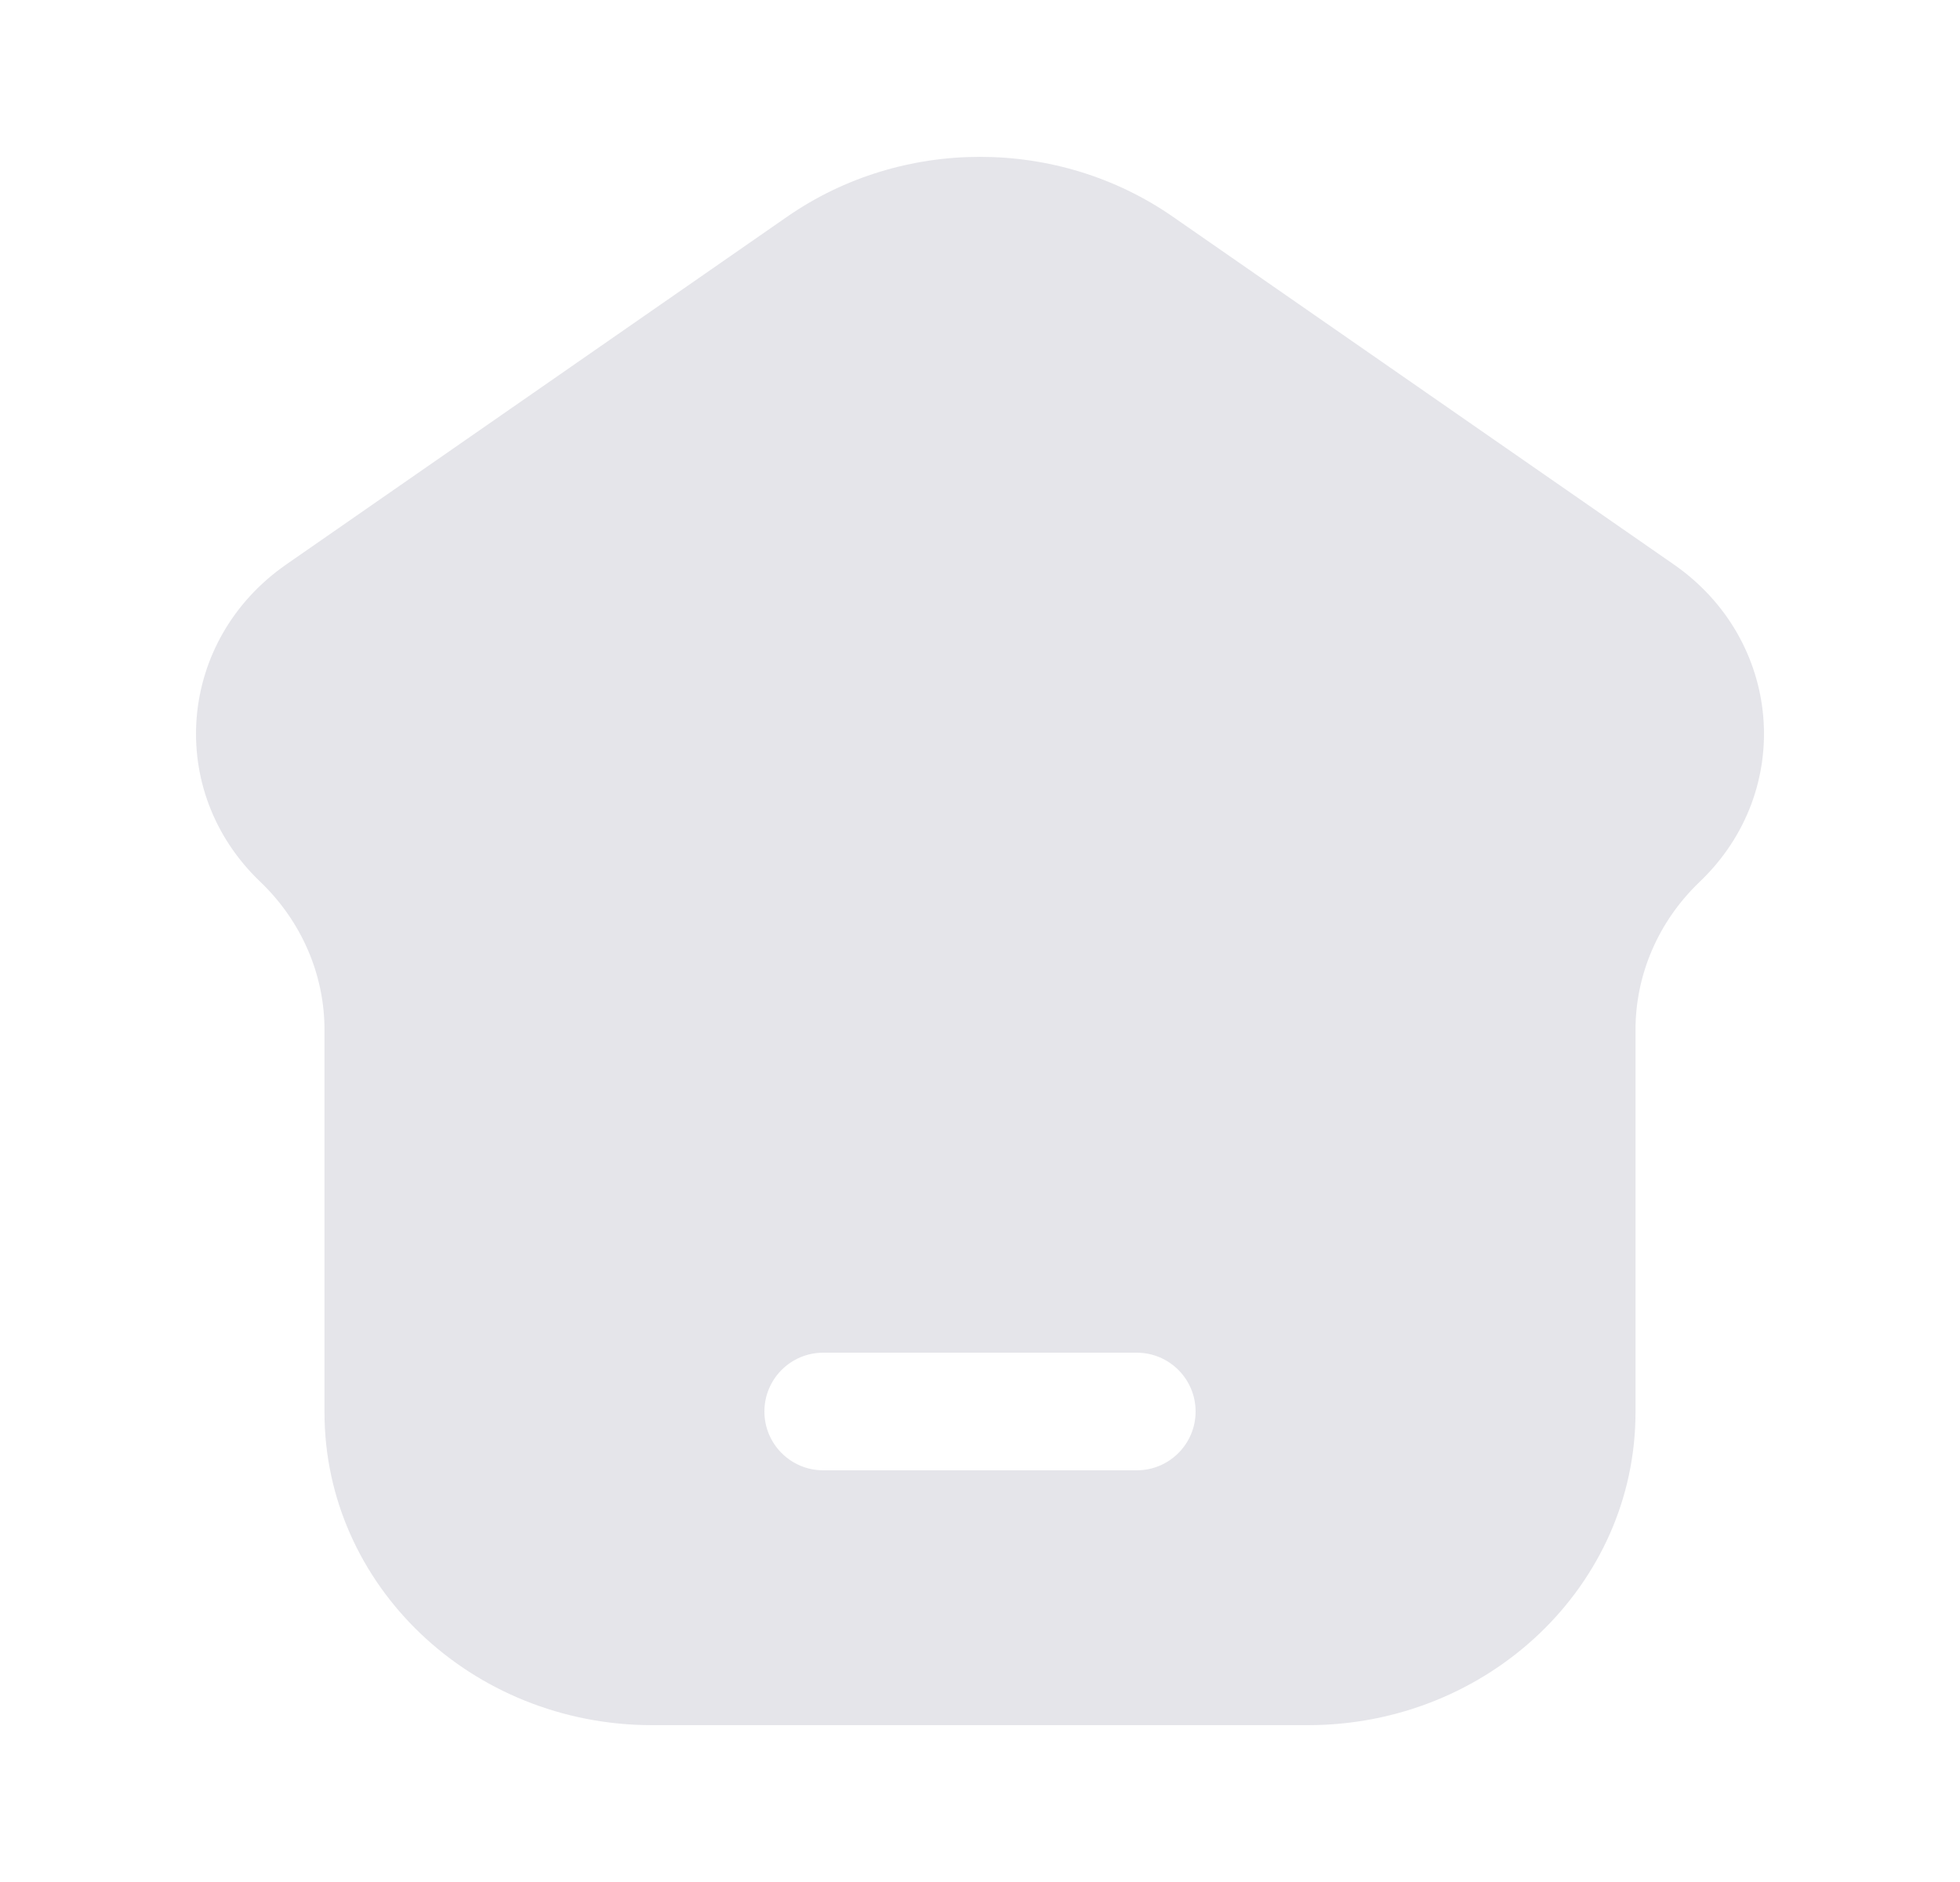 <svg width="25" height="24" viewBox="0 0 25 24" fill="none" xmlns="http://www.w3.org/2000/svg">
<g id="Huge-icon/interface/solid/home 3">
<path id="Subtract" fill-rule="evenodd" clip-rule="evenodd" d="M16.68 22H8.32C6.011 22 4.139 20.214 4.139 18.011V13.133C4.139 12.425 3.844 11.746 3.32 11.245C2.104 10.085 2.262 8.162 3.653 7.197L10.041 2.763C11.507 1.746 13.493 1.746 14.959 2.763L21.348 7.197C22.738 8.162 22.896 10.085 21.68 11.245C21.155 11.746 20.861 12.425 20.861 13.133V18.011C20.861 20.214 18.989 22 16.68 22ZM10.5 17.25C10.086 17.25 9.75 17.586 9.75 18C9.75 18.414 10.086 18.75 10.5 18.75H14.5C14.914 18.75 15.25 18.414 15.25 18C15.25 17.586 14.914 17.25 14.5 17.25H10.5Z" fill="#E5E5EA"/>
</g>
</svg>
